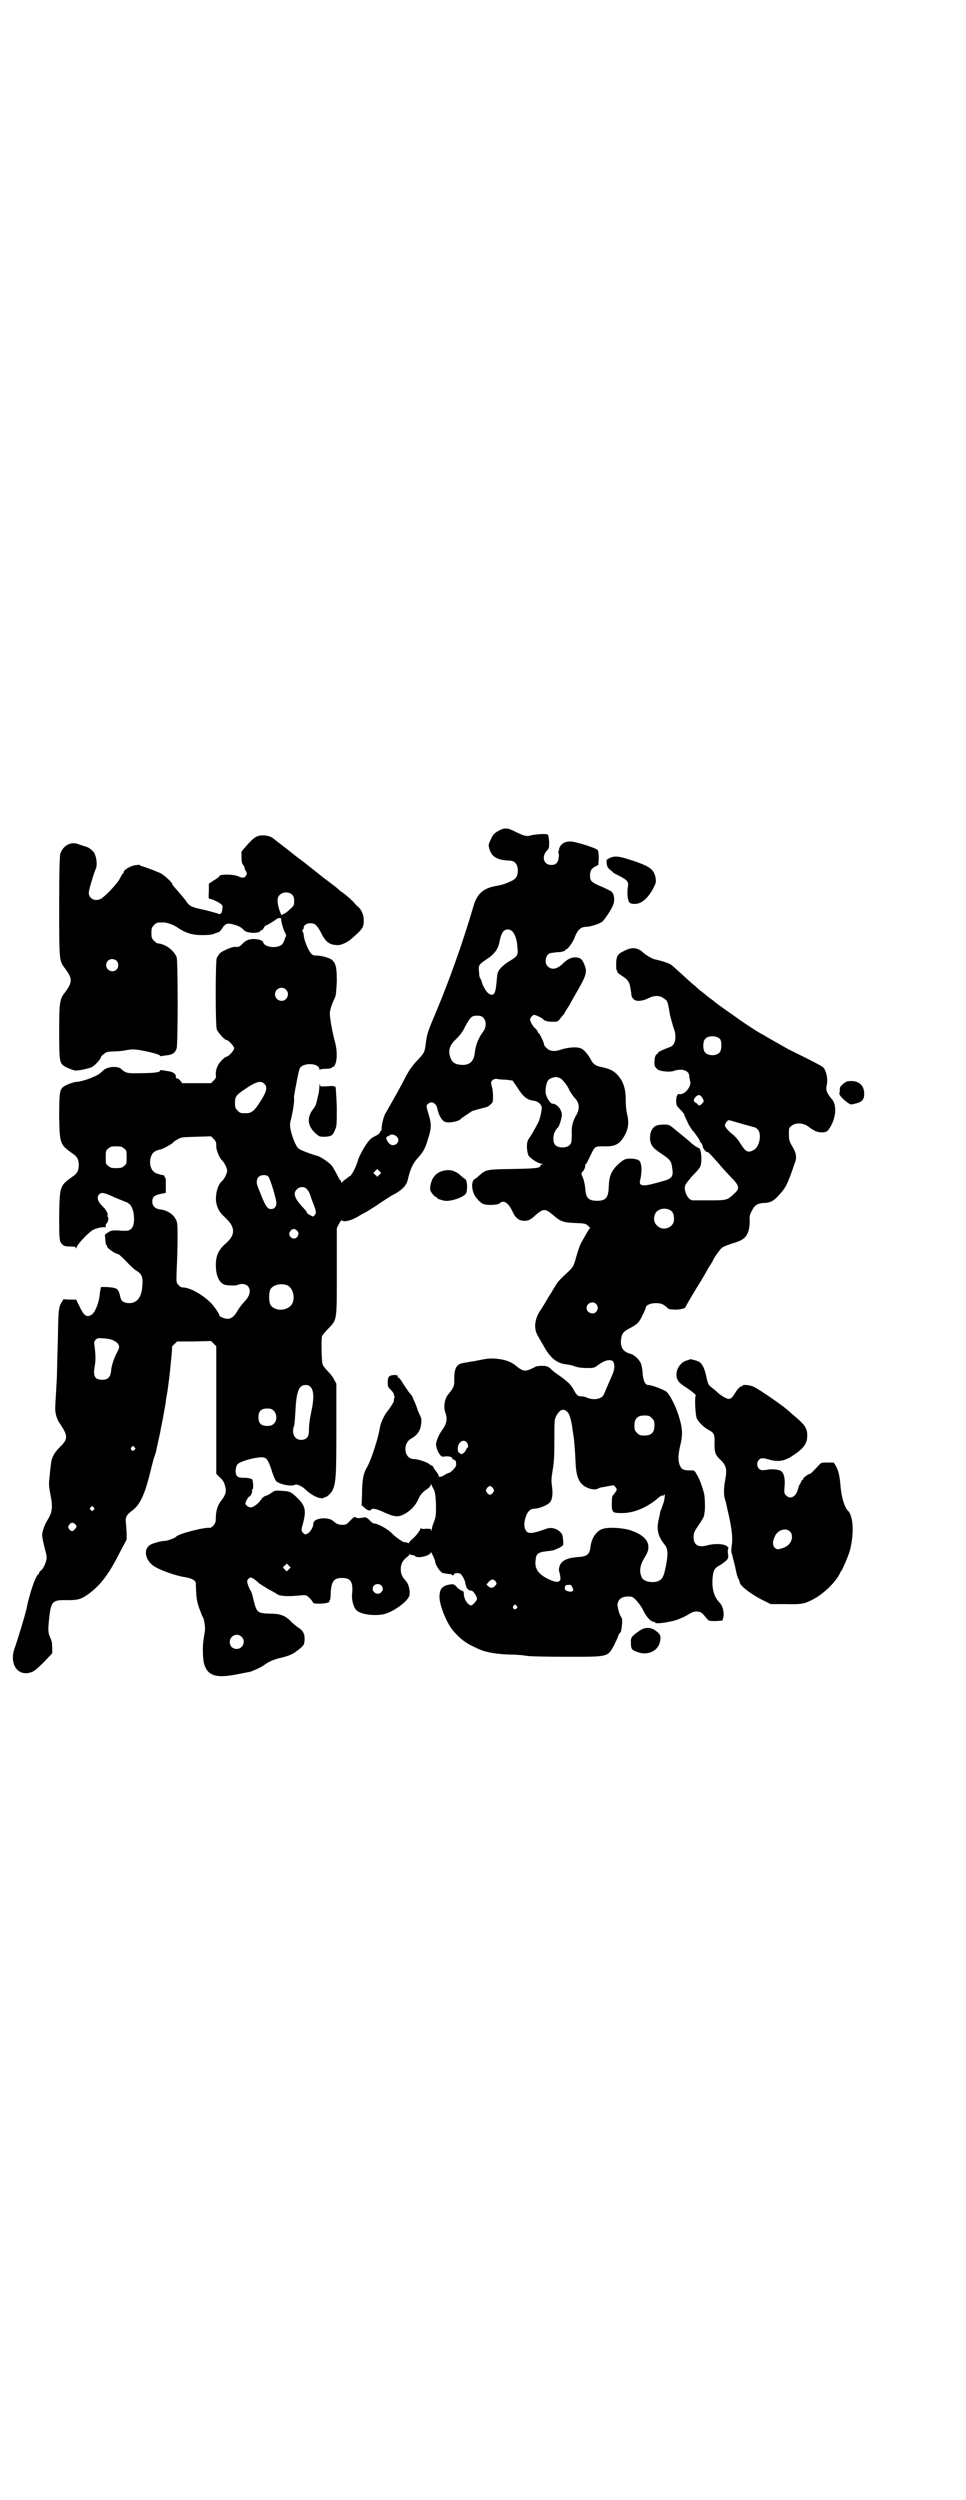 <?xml version="1.0" standalone="no"?>
<!DOCTYPE svg PUBLIC "-//W3C//DTD SVG 20010904//EN"
 "http://www.w3.org/TR/2001/REC-SVG-20010904/DTD/svg10.dtd">
<svg version="1.0" xmlns="http://www.w3.org/2000/svg"
 width="1110pt" height="2870pt" viewBox="0 0 1110 2870"
 preserveAspectRatio="xMidYMid meet">
<g transform="translate(0,2870) scale(0.5,-0.5)"
fill="#000000" stroke="none">
<path d="M1145 3832 c-9 -5 -12 -8 -17 -19 -6 -13 -6 -13 -3 -23 5 -18 19 -25
46 -26 12 0 19 -9 19 -22 0 -15 -4 -21 -22 -28 -8 -4 -20 -7 -27 -8 -30 -5
-45 -18 -53 -47 -26 -88 -56 -173 -97 -269 -8 -20 -10 -27 -12 -42 -3 -25 -3
-25 -24 -47 -8 -9 -15 -19 -21 -30 -5 -10 -13 -25 -18 -34 -5 -9 -13 -23 -18
-32 -5 -9 -10 -18 -12 -21 -4 -6 -9 -26 -9 -34 0 -4 0 -6 -1 -6 -1 0 -2 -2 -3
-4 0 -2 -5 -6 -12 -9 -9 -5 -12 -7 -23 -24 -6 -10 -13 -23 -15 -30 -5 -17 -13
-32 -18 -37 -3 -1 -7 -5 -10 -7 -3 -2 -7 -5 -8 -7 -3 -2 -3 -2 -3 1 0 2 -1 3
-2 3 -1 0 -4 6 -8 14 -4 7 -8 15 -11 19 -4 6 -24 20 -33 23 -16 4 -41 14 -44
17 -7 6 -17 33 -19 48 -1 7 0 14 2 20 3 12 7 35 7 45 -1 4 0 10 1 14 1 7 2 12
4 22 5 27 7 35 10 38 12 11 43 8 43 -5 0 -2 1 -3 1 -1 1 1 6 2 13 2 8 0 13 1
15 3 1 2 3 2 4 2 0 -1 2 2 4 7 4 11 4 30 -1 49 -6 21 -12 56 -12 66 0 8 5 23
12 37 2 5 3 14 4 37 0 32 -2 41 -11 49 -6 5 -25 10 -35 10 -8 0 -10 1 -14 6
-6 7 -16 31 -16 42 -1 3 -1 6 -2 6 -1 0 -1 1 -1 3 0 2 0 3 1 3 1 0 2 2 2 4 0
10 19 14 28 6 3 -3 8 -10 11 -16 11 -23 20 -30 40 -30 7 0 21 6 30 14 27 23
29 27 29 43 0 12 -5 23 -11 29 -2 2 -7 6 -10 10 -5 6 -16 16 -28 25 -1 0 -4 3
-7 5 -3 3 -10 9 -17 14 -13 10 -16 12 -20 15 -1 1 -10 8 -20 16 -10 8 -18 14
-19 15 -1 1 -5 4 -9 7 -8 6 -11 8 -16 12 -1 1 -10 8 -20 16 -21 16 -22 17 -26
20 -9 8 -15 10 -27 11 -15 0 -21 -3 -38 -22 l-13 -15 0 -13 c0 -10 1 -15 4
-18 1 -2 3 -4 3 -6 0 -1 1 -5 3 -8 3 -5 3 -6 0 -11 -4 -5 -6 -6 -20 0 -13 4
-41 4 -41 -1 0 -1 -5 -5 -12 -9 l-12 -8 0 -17 c-1 -16 -1 -18 3 -18 4 0 19 -7
25 -12 4 -3 4 -5 3 -11 -1 -11 -5 -14 -12 -10 -4 1 -17 5 -30 8 -29 6 -32 8
-40 18 -3 5 -10 13 -15 19 -17 19 -18 21 -18 22 0 4 -21 23 -29 26 -12 5 -27
11 -37 14 -4 1 -9 3 -9 4 -1 1 -6 0 -13 -1 -12 -3 -24 -11 -24 -16 0 -2 -1 -3
-2 -3 -1 0 -3 -5 -6 -10 -4 -10 -31 -39 -43 -47 -13 -8 -29 -1 -29 13 0 7 12
46 16 55 3 5 3 20 -1 31 -3 10 -14 19 -25 21 -3 1 -8 3 -12 4 -17 8 -36 -1
-43 -20 -2 -4 -3 -38 -3 -120 0 -127 0 -127 13 -144 18 -24 18 -32 0 -56 -12
-15 -13 -23 -13 -90 0 -63 1 -70 9 -77 4 -4 24 -12 29 -12 9 0 31 5 37 8 8 4
21 19 21 23 0 1 3 5 7 7 5 5 8 5 22 6 9 0 22 1 30 3 12 2 17 2 30 0 23 -4 46
-10 47 -13 0 -1 1 -1 3 -1 1 1 7 1 12 2 13 1 20 6 23 16 3 12 3 200 0 209 -6
16 -26 31 -44 32 -1 0 -5 3 -8 6 -5 5 -6 7 -6 18 0 11 1 13 6 18 6 6 7 6 19 6
9 1 25 -5 34 -11 19 -13 34 -18 58 -18 17 0 23 1 29 4 4 1 8 3 9 3 1 0 5 4 8
9 6 10 12 12 23 9 12 -3 19 -6 25 -12 3 -4 8 -6 14 -7 11 -2 24 0 25 3 0 1 1
2 3 2 1 0 3 2 5 5 1 3 4 6 5 6 6 2 24 14 25 15 1 2 10 3 10 1 -1 -4 6 -29 10
-34 2 -4 2 -6 -1 -11 -1 -4 -3 -9 -4 -10 -4 -14 -41 -14 -46 0 -1 5 -11 8 -22
8 -11 0 -18 -3 -26 -11 -6 -7 -10 -8 -17 -7 -5 1 -28 -9 -34 -14 -3 -3 -6 -8
-8 -12 -3 -10 -3 -151 0 -163 3 -8 18 -25 23 -25 4 0 17 -14 17 -19 0 -5 -13
-19 -17 -19 -2 0 -7 -4 -12 -9 -9 -9 -14 -22 -13 -33 1 -6 0 -8 -5 -13 l-6 -6
-33 0 -33 0 -5 6 c-2 3 -6 5 -7 5 -2 0 -3 1 -3 2 2 8 -7 14 -21 15 -5 1 -11 2
-12 2 -2 0 -3 0 -3 -1 0 -4 -13 -6 -46 -6 -29 -1 -33 0 -44 10 -8 7 -31 5 -40
-3 -8 -8 -14 -12 -22 -15 -12 -6 -33 -12 -40 -12 -6 0 -26 -7 -31 -12 -8 -6
-9 -16 -9 -68 1 -62 2 -64 30 -84 11 -7 15 -14 15 -27 0 -13 -4 -20 -15 -27
-28 -20 -29 -22 -30 -86 0 -57 0 -62 7 -69 4 -4 7 -5 18 -5 11 0 13 -1 13 -3
0 -2 1 -2 2 1 1 6 24 31 36 39 5 4 25 9 30 7 1 0 1 1 1 3 -1 1 0 4 2 6 4 3 5
15 3 15 -1 0 -1 1 -1 3 2 4 -3 13 -10 20 -12 11 -16 22 -9 29 5 5 12 4 37 -8
13 -5 24 -10 25 -10 1 0 4 -2 8 -5 11 -10 14 -46 4 -56 -5 -5 -9 -6 -33 -4
-11 0 -14 0 -21 -5 -4 -2 -7 -5 -7 -6 0 -1 1 -6 1 -12 1 -5 1 -10 2 -10 1 0 2
-2 2 -4 0 -3 17 -16 24 -17 3 0 11 -8 20 -17 9 -10 19 -19 24 -22 12 -7 15
-15 13 -34 -1 -26 -12 -40 -30 -40 -11 0 -18 4 -20 12 -5 22 -6 23 -32 25
l-13 0 -1 -6 c-1 -3 -2 -10 -2 -14 -3 -20 -11 -39 -19 -44 -11 -6 -17 -3 -28
21 l-7 14 -15 0 -14 1 -5 -8 c-6 -11 -7 -14 -8 -84 -1 -34 -2 -68 -2 -75 0 -7
-1 -26 -2 -43 -1 -16 -2 -33 -2 -38 -1 -11 3 -28 11 -38 18 -27 19 -35 0 -53
-13 -13 -20 -25 -21 -41 -1 -4 -2 -17 -3 -27 -2 -17 -2 -22 2 -42 6 -30 4 -41
-8 -60 -2 -3 -6 -11 -8 -18 -5 -14 -4 -16 3 -46 5 -17 5 -21 3 -28 -3 -10 -7
-18 -12 -22 -2 -1 -4 -4 -4 -5 0 -2 -1 -3 -1 -3 -6 0 -21 -44 -28 -79 -1 -8
-23 -80 -28 -93 -12 -36 9 -65 40 -53 6 2 14 9 28 23 l19 20 0 13 c0 9 -1 16
-5 24 -5 11 -5 18 -1 52 4 30 8 34 40 33 26 0 33 2 52 16 26 20 45 45 69 93
l16 30 0 16 c-1 9 -1 20 -2 25 -1 11 3 17 14 25 19 14 30 37 44 96 3 11 6 24
8 29 2 5 4 13 5 18 1 5 4 19 7 32 4 20 11 56 14 75 0 3 2 15 4 26 3 23 4 26 8
69 2 17 3 31 2 31 0 1 2 4 6 7 l6 6 39 0 39 1 6 -6 6 -6 0 -147 0 -146 8 -8
c7 -6 10 -11 12 -19 4 -13 2 -21 -9 -35 -8 -10 -12 -24 -12 -39 0 -10 -1 -12
-6 -18 -3 -3 -7 -6 -8 -5 -12 2 -73 -14 -77 -20 -2 -3 -20 -10 -27 -10 -9 0
-28 -6 -33 -9 -17 -11 -11 -38 12 -51 14 -8 47 -20 67 -23 18 -3 26 -8 26 -15
1 -33 2 -40 8 -57 4 -10 7 -19 8 -20 3 -3 6 -24 5 -30 0 -3 -2 -12 -3 -20 -3
-17 -2 -46 1 -57 8 -28 28 -34 77 -24 12 2 24 5 27 5 7 2 26 10 34 16 11 8 22
13 40 17 20 5 26 8 40 19 11 9 13 11 13 25 0 11 -4 19 -16 26 -5 4 -13 10 -17
15 -13 12 -23 16 -47 16 -29 1 -30 2 -38 34 -2 10 -5 18 -6 19 -2 1 -8 17 -8
21 0 4 5 9 8 9 3 0 11 -5 19 -13 4 -3 14 -9 22 -14 8 -4 17 -9 21 -12 7 -4 25
-5 53 -2 11 1 13 1 18 -4 3 -2 7 -7 9 -10 2 -5 4 -5 16 -5 15 0 25 3 23 6 -1
1 0 2 1 2 1 0 2 8 2 18 2 25 7 33 26 33 21 0 26 -10 23 -39 -1 -13 4 -30 11
-36 11 -9 41 -13 63 -8 23 6 55 30 58 43 2 11 -2 27 -9 34 -8 9 -11 15 -11 26
0 12 4 19 13 27 5 3 7 6 6 7 0 1 2 0 5 -1 3 -1 5 -1 5 -1 0 1 2 0 4 -2 6 -6
36 1 36 9 0 2 2 -2 5 -8 3 -6 5 -12 5 -13 0 -8 13 -27 19 -27 1 0 4 -1 7 -1 3
-1 7 -1 9 -1 2 -1 5 -2 5 -3 1 -1 2 0 3 2 2 4 12 4 16 1 5 -6 9 -14 10 -19 2
-13 6 -19 14 -19 5 0 14 -15 13 -20 -1 -4 -10 -14 -13 -14 -8 0 -17 15 -17 26
0 5 -1 7 -5 8 -3 1 -9 5 -12 9 -6 6 -7 6 -15 5 -18 -3 -24 -10 -24 -29 0 -19
17 -61 32 -78 19 -21 28 -28 62 -43 15 -6 37 -10 69 -11 17 0 34 -2 38 -3 5
-1 43 -2 89 -2 99 0 96 -1 111 26 3 7 8 16 9 20 1 4 4 9 6 10 3 5 5 29 3 33
-5 5 -10 24 -10 31 2 14 12 20 32 18 6 -1 20 -17 27 -31 8 -17 19 -28 27 -27
0 0 1 -1 1 -2 0 -2 15 -1 30 2 17 3 30 8 44 16 11 7 15 8 22 8 9 -1 11 -2 22
-16 5 -6 5 -6 21 -6 l15 1 2 6 c3 12 -1 28 -8 35 -14 14 -19 35 -16 61 2 15 5
19 16 25 4 2 10 7 14 10 6 6 6 7 5 17 -1 7 0 11 1 12 1 1 -1 3 -5 6 -10 5 -28
5 -43 1 -21 -6 -32 0 -32 19 0 9 1 12 12 28 7 10 12 19 12 21 0 2 1 5 1 7 2 7
1 36 -1 44 -5 19 -11 35 -17 44 -5 9 -5 9 -16 9 -14 0 -18 2 -22 10 -5 10 -5
24 0 46 6 23 6 39 -2 65 -7 25 -22 54 -30 60 -7 5 -34 15 -41 15 -7 0 -11 8
-13 24 0 8 -2 18 -3 22 -3 11 -15 23 -26 26 -15 4 -22 13 -21 30 1 14 5 20 16
26 21 11 25 14 33 31 4 8 8 17 8 18 0 6 10 11 23 11 12 0 17 -2 27 -11 3 -3 2
-3 18 -4 12 0 24 3 24 7 0 1 11 20 25 43 14 22 25 42 25 42 0 1 3 5 6 10 3 5
6 9 6 10 0 3 16 26 21 30 4 3 14 7 24 10 10 3 21 7 24 10 11 7 16 21 16 43 -1
8 0 14 5 22 6 13 13 17 27 18 15 0 24 5 35 18 16 17 20 25 37 75 5 12 2 24 -7
38 -6 11 -7 13 -7 27 0 13 0 15 6 19 9 8 28 7 39 -2 15 -11 21 -13 33 -13 9 1
10 2 15 9 15 22 18 53 6 67 -12 14 -15 22 -12 32 3 15 -1 35 -9 42 -2 2 -21
12 -41 22 -20 10 -39 19 -42 21 -9 5 -51 29 -54 31 -2 1 -6 3 -9 5 -6 3 -50
32 -54 36 -1 0 -8 6 -16 11 -17 12 -31 22 -34 25 -1 1 -5 4 -8 6 -3 2 -6 5 -8
6 -1 1 -7 6 -12 10 -6 4 -10 8 -11 9 -1 1 -4 4 -8 7 -4 3 -16 14 -28 25 -11
10 -22 20 -24 21 -3 3 -25 10 -36 12 -6 1 -20 9 -27 15 -13 13 -27 14 -44 5
-15 -7 -18 -11 -19 -27 0 -8 0 -16 1 -17 1 -2 2 -4 2 -5 -1 -1 5 -5 11 -9 14
-9 17 -15 19 -29 1 -6 2 -12 2 -14 0 -2 1 -4 1 -4 0 -1 2 -4 4 -6 6 -6 18 -5
32 1 17 9 30 8 41 -2 5 -3 6 -7 11 -37 2 -7 5 -18 7 -25 9 -22 6 -42 -7 -47
-12 -4 -29 -12 -27 -12 1 0 -1 -2 -3 -4 -4 -3 -5 -6 -6 -16 0 -12 0 -13 8 -20
7 -4 27 -6 36 -3 19 7 36 1 36 -12 0 -2 1 -7 2 -11 4 -12 -13 -33 -25 -30 -4
1 -7 -5 -7 -15 0 -10 1 -12 7 -18 7 -7 13 -15 12 -15 -1 0 0 -2 2 -5 1 -4 5
-10 7 -16 3 -5 7 -11 9 -14 5 -5 17 -22 17 -24 0 -1 1 -3 3 -5 2 -2 4 -6 4 -9
1 -5 9 -14 11 -12 1 1 9 -8 27 -28 6 -8 18 -20 25 -28 22 -22 23 -27 9 -40
-16 -15 -17 -15 -57 -15 -19 0 -37 0 -38 0 -11 0 -22 23 -17 35 1 3 9 13 17
22 8 8 16 17 17 20 5 8 3 43 -3 43 -2 0 -14 8 -19 13 -3 3 -20 17 -41 34 -9 7
-9 7 -23 7 -12 -1 -16 -2 -20 -6 -7 -6 -10 -16 -9 -29 2 -13 6 -19 29 -34 18
-12 20 -16 22 -32 3 -19 -1 -24 -26 -30 -5 -2 -15 -4 -22 -6 -21 -5 -29 -3
-26 9 5 19 4 40 -2 45 -3 4 -20 6 -30 4 -4 -1 -11 -5 -19 -13 -15 -14 -20 -26
-21 -50 -1 -26 -6 -33 -27 -33 -20 0 -26 7 -27 29 -1 8 -3 18 -5 23 -5 11 -5
11 0 16 3 4 5 8 5 14 0 1 1 3 2 3 1 0 5 9 10 19 10 21 10 21 30 21 26 -1 36 4
48 24 9 16 11 30 6 51 -2 7 -3 21 -3 31 0 26 -5 42 -18 57 -10 11 -18 15 -42
20 -9 2 -16 7 -20 16 -7 12 -14 21 -21 25 -8 5 -30 4 -48 -2 -14 -5 -26 -4
-33 4 -4 3 -6 7 -6 9 0 4 -10 24 -12 25 -1 0 -2 1 -2 2 0 2 -2 5 -5 8 -4 3 -8
9 -10 13 -3 7 -4 8 -1 13 2 3 5 5 7 6 3 0 19 -7 21 -10 3 -4 11 -6 22 -6 11 0
12 0 18 8 9 11 10 12 10 13 0 1 3 5 6 10 3 5 6 9 6 10 0 0 6 11 13 23 25 43
27 50 20 67 -5 13 -9 16 -20 17 -10 0 -19 -4 -29 -14 -13 -13 -26 -16 -35 -7
-10 9 -4 31 8 31 2 0 6 1 9 1 3 1 8 1 12 1 4 1 8 2 10 3 1 2 3 4 5 4 5 4 15
18 19 30 6 14 13 21 25 21 9 0 28 6 36 11 6 4 25 33 27 42 3 9 1 23 -4 27 -1
2 -12 7 -23 12 -24 10 -27 13 -27 26 0 11 3 16 13 21 l6 3 1 15 c0 11 -1 17
-2 19 -4 5 -52 20 -63 20 -11 0 -20 -4 -24 -12 -2 -3 -3 -6 -2 -6 1 0 0 -1 -1
-3 -1 -1 -1 -3 -1 -4 1 -1 2 -5 1 -11 -1 -12 -6 -18 -17 -18 -17 0 -23 18 -11
32 6 6 6 7 6 22 -1 9 -2 15 -2 15 -1 -1 -2 0 -2 1 0 2 -26 1 -38 -2 -10 -3
-14 -2 -35 8 -19 10 -26 10 -40 2z m-473 -147 c3 -3 4 -7 4 -14 0 -9 0 -10
-10 -19 -6 -6 -12 -10 -13 -10 -2 0 -3 -1 -4 -2 -2 -7 -12 21 -11 34 0 16 23
23 34 11z m506 -84 c6 -7 10 -19 11 -35 2 -19 1 -21 -17 -32 -14 -8 -25 -19
-28 -27 -1 -2 -2 -13 -3 -23 -2 -25 -6 -32 -17 -26 -5 3 -13 15 -16 25 -1 4
-3 9 -4 10 -2 2 -3 9 -3 15 -2 16 -1 17 18 30 17 11 26 23 29 40 4 20 9 28 19
28 4 0 8 -2 11 -5z m-910 -67 c5 -5 5 -15 0 -20 -9 -9 -24 -2 -24 10 0 8 6 14
14 14 3 0 8 -2 10 -4z m389 -66 c10 -9 3 -26 -10 -26 -8 0 -15 7 -15 15 0 13
16 20 25 11z m454 -65 c7 -7 7 -22 -1 -32 -11 -15 -17 -31 -19 -49 -2 -19 -12
-28 -30 -27 -16 1 -23 6 -27 20 -4 15 0 26 14 39 8 8 15 16 21 29 12 22 15 25
27 25 8 0 11 -1 15 -5z m544 -49 c4 -6 4 -24 -1 -30 -7 -9 -27 -9 -34 0 -5 6
-5 24 0 30 7 9 27 9 35 0z m-369 -89 c5 -1 18 -17 22 -27 1 -3 9 -15 12 -18
12 -12 13 -26 4 -41 -8 -14 -11 -25 -10 -45 0 -14 -1 -19 -4 -22 -6 -8 -26 -9
-34 -1 -5 5 -6 20 -1 30 2 4 5 9 7 10 3 3 7 15 9 26 2 13 -10 29 -22 29 -3 0
-11 10 -14 20 -3 8 0 30 6 35 3 3 14 7 18 6 1 0 4 -1 7 -2z m-123 -4 l15 -2
11 -16 c13 -21 23 -29 37 -30 12 -2 20 -10 19 -19 -2 -14 -5 -26 -9 -33 -9
-17 -13 -24 -19 -33 -5 -7 -6 -10 -6 -22 0 -7 2 -15 3 -18 2 -6 23 -20 31 -20
3 0 3 -1 1 -1 -2 -1 -4 -2 -4 -3 0 -6 -10 -7 -64 -8 -62 -1 -61 -1 -79 -17 -2
-2 -6 -5 -8 -6 -10 -6 -7 -33 6 -46 4 -5 10 -10 13 -11 7 -4 34 -3 38 1 9 9
20 2 30 -19 6 -14 15 -21 26 -21 11 0 15 2 29 15 16 13 20 13 36 0 18 -16 24
-19 52 -20 23 -1 25 -1 31 -7 3 -3 5 -5 4 -5 -1 0 -5 -6 -19 -31 -5 -8 -10
-25 -16 -46 -4 -12 -4 -13 -27 -34 -12 -12 -12 -12 -23 -30 -5 -9 -12 -19 -14
-23 -4 -7 -10 -17 -18 -29 -11 -19 -12 -39 -3 -54 3 -5 7 -13 11 -19 17 -32
32 -45 58 -47 5 -1 11 -2 13 -3 6 -3 17 -5 32 -5 14 0 16 0 26 8 14 10 27 13
33 7 4 -6 4 -18 -2 -31 -4 -9 -14 -32 -19 -44 -4 -11 -23 -15 -39 -8 -4 2 -10
3 -14 3 -7 0 -10 3 -16 14 -6 12 -14 20 -37 36 -6 4 -14 10 -17 14 -7 5 -9 6
-20 6 -7 0 -14 -1 -16 -3 -2 -1 -8 -4 -13 -6 -11 -4 -16 -2 -29 8 -11 10 -25
15 -43 17 -17 2 -24 1 -53 -5 -8 -1 -18 -3 -24 -4 -17 -2 -23 -11 -23 -36 0
-19 0 -19 -15 -38 -7 -9 -10 -27 -6 -39 6 -16 4 -27 -8 -43 -6 -8 -13 -25 -13
-31 0 -7 5 -20 10 -25 3 -4 5 -4 11 -3 9 1 17 -1 17 -6 0 -1 1 -2 2 -1 1 1 2
0 2 -1 0 -1 1 -2 2 -1 1 0 2 -2 2 -6 1 -6 0 -8 -6 -15 -4 -4 -9 -8 -11 -8 -1
0 -6 -2 -10 -5 -8 -5 -13 -5 -13 -1 0 2 -3 6 -6 10 -3 4 -6 8 -6 9 0 2 -1 3
-2 3 -1 0 -4 2 -7 4 -5 5 -27 12 -36 12 -22 0 -27 35 -6 47 9 5 15 11 19 19 4
8 6 26 3 30 -1 2 -4 9 -7 16 -2 7 -6 17 -8 21 -2 4 -4 9 -4 10 -1 2 -4 6 -8
10 -3 5 -10 14 -14 21 -4 7 -9 13 -10 13 -1 -1 -2 0 -2 1 1 4 -1 5 -9 5 -11
-1 -14 -4 -14 -17 0 -10 1 -11 8 -18 4 -4 7 -9 6 -10 -1 -1 0 -2 1 -2 1 0 1
-2 0 -6 -1 -3 -1 -6 -1 -6 2 0 -6 -13 -13 -22 -9 -11 -17 -28 -19 -40 -4 -25
-19 -71 -29 -90 -9 -14 -12 -31 -12 -62 l-1 -26 7 -6 c6 -6 13 -8 15 -4 2 4
15 1 31 -7 23 -10 31 -11 46 -3 14 8 24 18 31 33 5 12 11 18 22 25 4 3 7 7 7
9 0 3 1 3 1 1 1 -2 3 -7 6 -12 3 -7 4 -13 5 -35 0 -24 0 -27 -5 -40 -3 -7 -5
-15 -5 -18 0 -3 -1 -4 -1 0 -1 3 -3 3 -12 3 -7 -1 -11 0 -12 1 0 1 -1 1 -1 -1
0 -4 -12 -19 -20 -25 -4 -4 -7 -7 -6 -8 0 -1 -1 0 -4 1 -3 1 -5 1 -6 1 -4 0
-20 11 -29 20 -9 10 -33 23 -41 23 -2 0 -7 3 -11 8 -8 7 -8 7 -18 5 -7 -1 -10
-1 -13 1 -3 2 -5 1 -13 -7 -8 -9 -9 -10 -19 -10 -8 0 -11 2 -16 5 -8 8 -13 9
-25 10 -15 0 -25 -5 -25 -13 0 -7 -7 -19 -13 -22 -6 -3 -7 -2 -10 1 -5 5 -5 8
-1 21 8 30 6 41 -11 58 -16 16 -19 17 -37 18 -14 1 -16 1 -22 -3 -4 -3 -10 -7
-14 -8 -5 -1 -9 -5 -12 -9 -5 -8 -17 -18 -24 -18 -5 0 -12 5 -12 9 0 4 7 16 9
16 3 0 8 11 6 14 -1 1 0 2 1 2 3 0 2 21 -1 24 -2 1 -9 3 -17 3 -12 0 -15 1
-18 5 -4 5 -3 18 1 25 4 7 39 17 57 17 10 0 14 -5 22 -29 3 -11 8 -22 10 -25
7 -8 36 -14 44 -9 4 2 16 -3 24 -11 17 -16 37 -24 44 -18 1 2 2 2 2 1 0 -3 12
8 15 13 9 17 10 32 10 142 l0 105 -5 9 c-2 5 -9 14 -15 20 -6 6 -12 14 -12 17
-2 7 -3 56 -1 63 1 3 8 11 15 18 20 21 19 17 19 133 l0 97 5 10 c3 6 6 9 7 8
3 -5 23 0 37 9 8 5 16 9 16 9 1 0 12 7 26 16 13 9 30 20 37 24 22 11 32 22 35
35 6 25 11 36 22 49 13 14 18 22 25 46 7 22 8 32 2 52 -7 24 -7 23 -3 27 8 8
19 3 22 -10 3 -15 10 -28 18 -31 10 -3 32 1 37 8 1 1 19 13 25 17 3 1 20 6 29
8 2 0 3 1 4 1 0 0 1 1 2 1 1 0 4 2 7 5 6 5 6 6 6 19 0 8 -1 18 -3 23 -2 9 -2
10 1 13 3 3 6 4 10 4 3 -1 13 -2 22 -2z m-556 -9 c9 -8 6 -19 -12 -46 -11 -17
-18 -22 -29 -22 -13 0 -14 0 -20 6 -5 5 -6 7 -6 18 0 14 3 18 21 30 26 18 38
22 46 14z m1008 -34 c3 -6 3 -7 -1 -11 -3 -5 -10 -7 -10 -3 0 1 -2 2 -5 4 -6
3 -6 7 0 14 7 6 10 5 16 -4z m89 -58 c15 -4 28 -8 29 -8 2 0 5 -2 8 -5 10 -10
5 -39 -8 -47 -15 -8 -19 -6 -35 20 -5 7 -12 14 -15 16 -7 5 -17 16 -17 20 0 5
6 12 9 12 2 0 15 -4 29 -8z m-792 -30 c11 -11 -6 -26 -17 -16 -6 6 -9 13 -6
16 2 1 3 2 3 1 0 -1 1 0 3 2 4 4 12 2 17 -3z m-415 -19 c-1 -11 7 -29 13 -35
5 -4 12 -18 12 -24 0 -6 -7 -20 -12 -24 -11 -9 -17 -37 -12 -54 4 -13 7 -18
21 -31 22 -21 22 -38 1 -57 -18 -15 -24 -29 -24 -51 0 -24 8 -41 21 -45 9 -2
28 -2 30 0 1 1 5 2 9 2 20 0 24 -21 8 -38 -8 -9 -14 -16 -19 -25 -7 -12 -14
-17 -22 -17 -7 0 -19 5 -19 8 0 4 -14 24 -22 31 -20 19 -47 33 -62 33 -3 0 -7
2 -10 6 -5 5 -5 5 -4 35 1 17 2 48 2 69 0 37 0 40 -5 48 -5 10 -20 20 -35 21
-12 2 -18 8 -18 18 0 11 5 15 20 18 l11 2 0 18 c0 9 0 17 -1 17 -1 0 -2 1 -2
3 0 2 -2 3 -4 3 -2 0 -5 1 -5 1 -11 3 -13 4 -17 8 -6 6 -9 19 -6 30 3 12 9 17
23 20 6 1 25 12 28 15 1 2 6 5 11 8 8 5 11 5 43 6 l34 1 6 -6 c5 -5 6 -8 6
-14z m-212 -8 c6 -4 6 -6 6 -20 0 -14 0 -16 -6 -20 -4 -4 -7 -5 -18 -5 -11 0
-14 1 -18 5 -6 4 -6 6 -6 20 0 14 0 16 6 20 4 4 7 5 18 5 11 0 14 -1 18 -5z
m587 -60 l-5 -5 -4 4 -5 5 4 4 5 5 4 -4 5 -5 -4 -4z m-255 -5 c4 -5 16 -44 18
-58 1 -10 -4 -16 -12 -16 -8 0 -12 5 -23 32 -2 6 -6 14 -7 18 -7 15 -1 28 13
28 5 0 9 -1 11 -4z m88 -28 c3 -3 7 -10 9 -17 2 -7 6 -16 8 -22 5 -12 5 -17 1
-21 -3 -4 -4 -4 -10 0 -4 1 -8 5 -8 7 -1 2 -6 8 -11 13 -17 19 -21 30 -12 39
6 7 18 7 23 1z m836 -49 c6 -4 8 -10 8 -22 -1 -18 -26 -27 -39 -13 -9 8 -9 23
-1 32 8 8 22 9 32 3z m-859 -46 c5 -4 5 -9 1 -15 -8 -10 -24 2 -16 13 4 6 10
7 15 2z m-22 -126 c16 -7 20 -37 7 -48 -12 -11 -34 -11 -44 1 -6 6 -6 34 0 40
8 9 24 12 37 7z m710 -43 c5 -6 5 -12 0 -18 -7 -8 -22 -2 -22 9 0 11 15 17 22
9z m-1111 -83 c14 -6 18 -14 12 -24 -9 -17 -15 -34 -16 -49 -2 -13 -8 -18 -20
-18 -17 0 -22 8 -17 33 2 13 2 24 -1 46 -1 7 -1 9 3 13 4 4 6 4 18 3 7 0 17
-2 21 -4z m455 -108 c7 -7 8 -26 2 -53 -5 -25 -6 -34 -6 -48 0 -13 -6 -20 -18
-20 -15 0 -23 15 -16 33 1 3 2 18 3 34 2 44 8 59 23 59 5 0 9 -1 12 -5z m-85
-54 c8 -8 8 -24 0 -30 -4 -4 -8 -5 -15 -5 -14 0 -20 6 -20 20 0 14 6 20 20 20
8 0 11 -1 15 -5z m675 -3 c4 -4 6 -9 10 -28 2 -13 4 -28 5 -34 2 -20 3 -37 4
-59 2 -31 9 -45 27 -53 10 -4 18 -5 24 -2 2 1 6 3 9 3 16 3 27 5 28 5 0 -1 2
-3 4 -5 3 -5 3 -5 0 -10 -2 -3 -5 -7 -6 -8 -2 -1 -3 -7 -3 -19 0 -21 1 -22 24
-22 27 0 58 13 83 35 6 5 8 6 10 5 1 -1 2 0 3 2 3 5 2 -10 -2 -21 -2 -5 -4
-11 -4 -12 -1 -1 -2 -4 -3 -7 0 -3 -2 -12 -4 -20 -2 -11 -2 -16 -1 -23 1 -4 2
-10 3 -11 1 -4 7 -14 9 -16 1 -1 3 -4 6 -8 5 -9 5 -20 1 -42 -5 -26 -8 -33
-16 -37 -12 -7 -36 -3 -40 7 -7 15 -4 29 7 47 18 27 6 49 -35 62 -17 5 -47 7
-61 3 -15 -4 -27 -22 -29 -42 -2 -17 -8 -22 -29 -23 -25 -2 -38 -8 -42 -21 -2
-6 -2 -10 0 -15 1 -5 2 -11 2 -14 -1 -9 -10 -9 -27 -1 -25 12 -33 25 -30 45 1
13 6 17 23 19 19 2 20 3 26 6 3 1 5 2 5 2 0 0 2 1 5 3 5 3 5 4 4 16 -1 11 -2
13 -7 18 -10 9 -22 11 -34 6 -28 -10 -38 -11 -43 -5 -5 6 -6 14 -4 25 4 18 11
27 22 27 10 0 31 8 36 15 6 7 7 22 4 40 -1 9 -1 15 2 33 3 17 4 30 4 69 0 47
0 48 5 57 8 14 16 17 25 8z m194 -14 c5 -5 6 -7 6 -17 0 -16 -7 -23 -23 -23
-10 0 -12 1 -17 6 -5 5 -6 7 -6 17 0 16 7 23 23 23 10 0 12 -1 17 -6z m-425
-56 c3 -5 4 -12 1 -12 0 0 -2 -2 -3 -5 -4 -8 -11 -12 -14 -8 -1 1 -3 3 -3 2
-1 0 -1 3 -2 7 -1 16 13 26 21 16z m-764 -11 c3 -3 3 -3 0 -6 -4 -5 -11 1 -7
6 4 4 4 4 7 0z m824 -94 c3 -5 3 -5 0 -10 -2 -3 -5 -5 -7 -5 -2 0 -5 2 -7 5
-3 5 -3 5 0 10 2 3 5 5 7 5 2 0 5 -2 7 -5z m-918 -44 c3 -3 3 -3 0 -6 -3 -3
-4 -3 -6 0 -3 2 -3 3 -1 6 4 4 4 4 7 0z m-43 -38 c5 -4 5 -7 0 -12 -5 -6 -8
-6 -13 0 -3 5 -3 5 0 10 5 6 8 6 13 2z m492 -104 l-5 -5 -4 4 -5 5 4 4 5 5 4
-4 5 -5 -4 -4z m475 -28 c3 -5 3 -5 -1 -10 -6 -6 -10 -6 -16 -1 l-4 4 5 6 c7
7 11 7 16 1z m-263 -9 c5 -5 5 -11 0 -16 -10 -10 -27 5 -16 16 4 4 12 4 16 0z
m439 -4 c3 -6 3 -7 1 -9 -4 -4 -19 1 -18 5 0 2 0 4 1 6 0 2 2 3 6 3 6 1 8 0
10 -5z m-128 -43 c3 -3 3 -3 0 -6 -4 -5 -11 1 -7 6 4 4 4 4 7 0z m-632 -71
c11 -10 3 -28 -11 -28 -9 0 -16 6 -16 16 0 14 17 22 27 12z"/>
<path d="M1019 3052 c-17 -4 -27 -16 -30 -35 -1 -8 -1 -10 4 -17 3 -4 7 -8 8
-8 2 0 3 -1 3 -2 0 -2 8 -5 18 -7 14 -2 44 8 49 17 4 8 3 30 -2 33 -2 1 -6 4
-8 6 -9 8 -11 9 -18 12 -7 3 -14 3 -24 1z"/>
<path d="M1406 3772 c-5 -2 -8 -3 -8 -4 0 -1 -1 -2 -2 -1 -2 1 -2 -2 -2 -8 1
-8 2 -11 8 -16 4 -3 7 -6 8 -7 1 -1 7 -4 15 -8 17 -9 20 -13 18 -24 -2 -13 -1
-24 1 -31 2 -6 4 -7 9 -8 17 -3 33 8 47 33 7 13 8 16 7 24 -3 21 -12 28 -50
41 -30 10 -40 12 -51 9z"/>
<path d="M1941 3254 c-10 -8 -11 -10 -11 -15 0 -3 0 -7 -1 -9 -1 -4 6 -12 18
-21 7 -5 8 -6 18 -3 15 3 21 9 21 21 1 19 -11 31 -29 31 -8 0 -12 -1 -16 -4z"/>
<path d="M734 3246 c0 -5 -1 -10 -1 -12 0 -2 -2 -10 -4 -18 -2 -10 -4 -16 -9
-22 -15 -19 -14 -39 5 -56 9 -8 9 -8 22 -8 15 1 18 3 23 16 4 8 4 13 4 52 -1
24 -2 44 -3 46 -1 2 -4 3 -18 2 -17 -1 -17 -1 -18 4 0 3 -1 1 -1 -4z"/>
<path d="M1585 2619 c0 -1 -2 -1 -4 -2 -18 -3 -31 -25 -25 -42 2 -7 8 -13 23
-22 13 -9 21 -16 20 -17 -3 -4 -1 -44 2 -52 4 -9 17 -22 29 -28 11 -6 13 -10
12 -31 0 -21 2 -26 15 -38 12 -12 14 -21 10 -43 -4 -20 -4 -36 -1 -46 1 -4 3
-9 3 -12 1 -2 2 -10 4 -17 9 -38 11 -60 9 -75 -2 -13 -2 -17 1 -25 1 -6 5 -19
7 -29 2 -11 5 -22 7 -25 2 -3 3 -7 3 -8 0 -8 28 -29 55 -42 l16 -8 32 0 c37
-1 45 0 64 10 24 12 51 38 62 58 2 5 4 8 5 9 2 2 14 30 18 42 11 38 10 82 -3
95 -8 7 -15 32 -17 53 -2 27 -5 39 -11 50 l-5 8 -14 0 c-14 0 -15 0 -21 -7
-15 -16 -18 -19 -20 -19 -3 0 -15 -9 -15 -11 0 -2 -1 -3 -2 -3 -1 0 -2 -2 -3
-4 -1 -3 -2 -5 -3 -6 -1 -1 -3 -6 -4 -11 -5 -18 -18 -25 -28 -14 -4 4 -4 6 -3
20 2 23 -3 37 -15 38 -8 2 -18 2 -28 0 -10 -1 -12 -1 -16 3 -5 5 -5 15 0 20 5
5 9 5 23 1 19 -6 35 -4 52 7 25 16 35 27 36 44 1 20 -3 27 -33 52 -7 6 -13 12
-14 12 -3 4 -57 42 -74 51 -8 5 -28 7 -28 3 0 -1 -1 -2 -2 -1 -2 1 -10 -7 -15
-16 -6 -10 -10 -13 -14 -13 -5 0 -17 7 -25 14 -4 4 -10 9 -14 12 -8 6 -9 8
-13 26 -3 16 -9 29 -16 33 -5 3 -20 7 -22 6z m230 -395 c4 -4 5 -7 5 -13 0
-12 -9 -22 -23 -26 -11 -3 -11 -3 -16 1 -6 5 -6 15 0 27 6 14 25 20 34 11z"/>
<path d="M1470 1996 c-19 -13 -21 -16 -20 -29 0 -14 2 -16 18 -21 20 -7 43 3
48 22 4 14 2 20 -8 27 -11 9 -25 10 -38 1z"/>
</g>
</svg>

